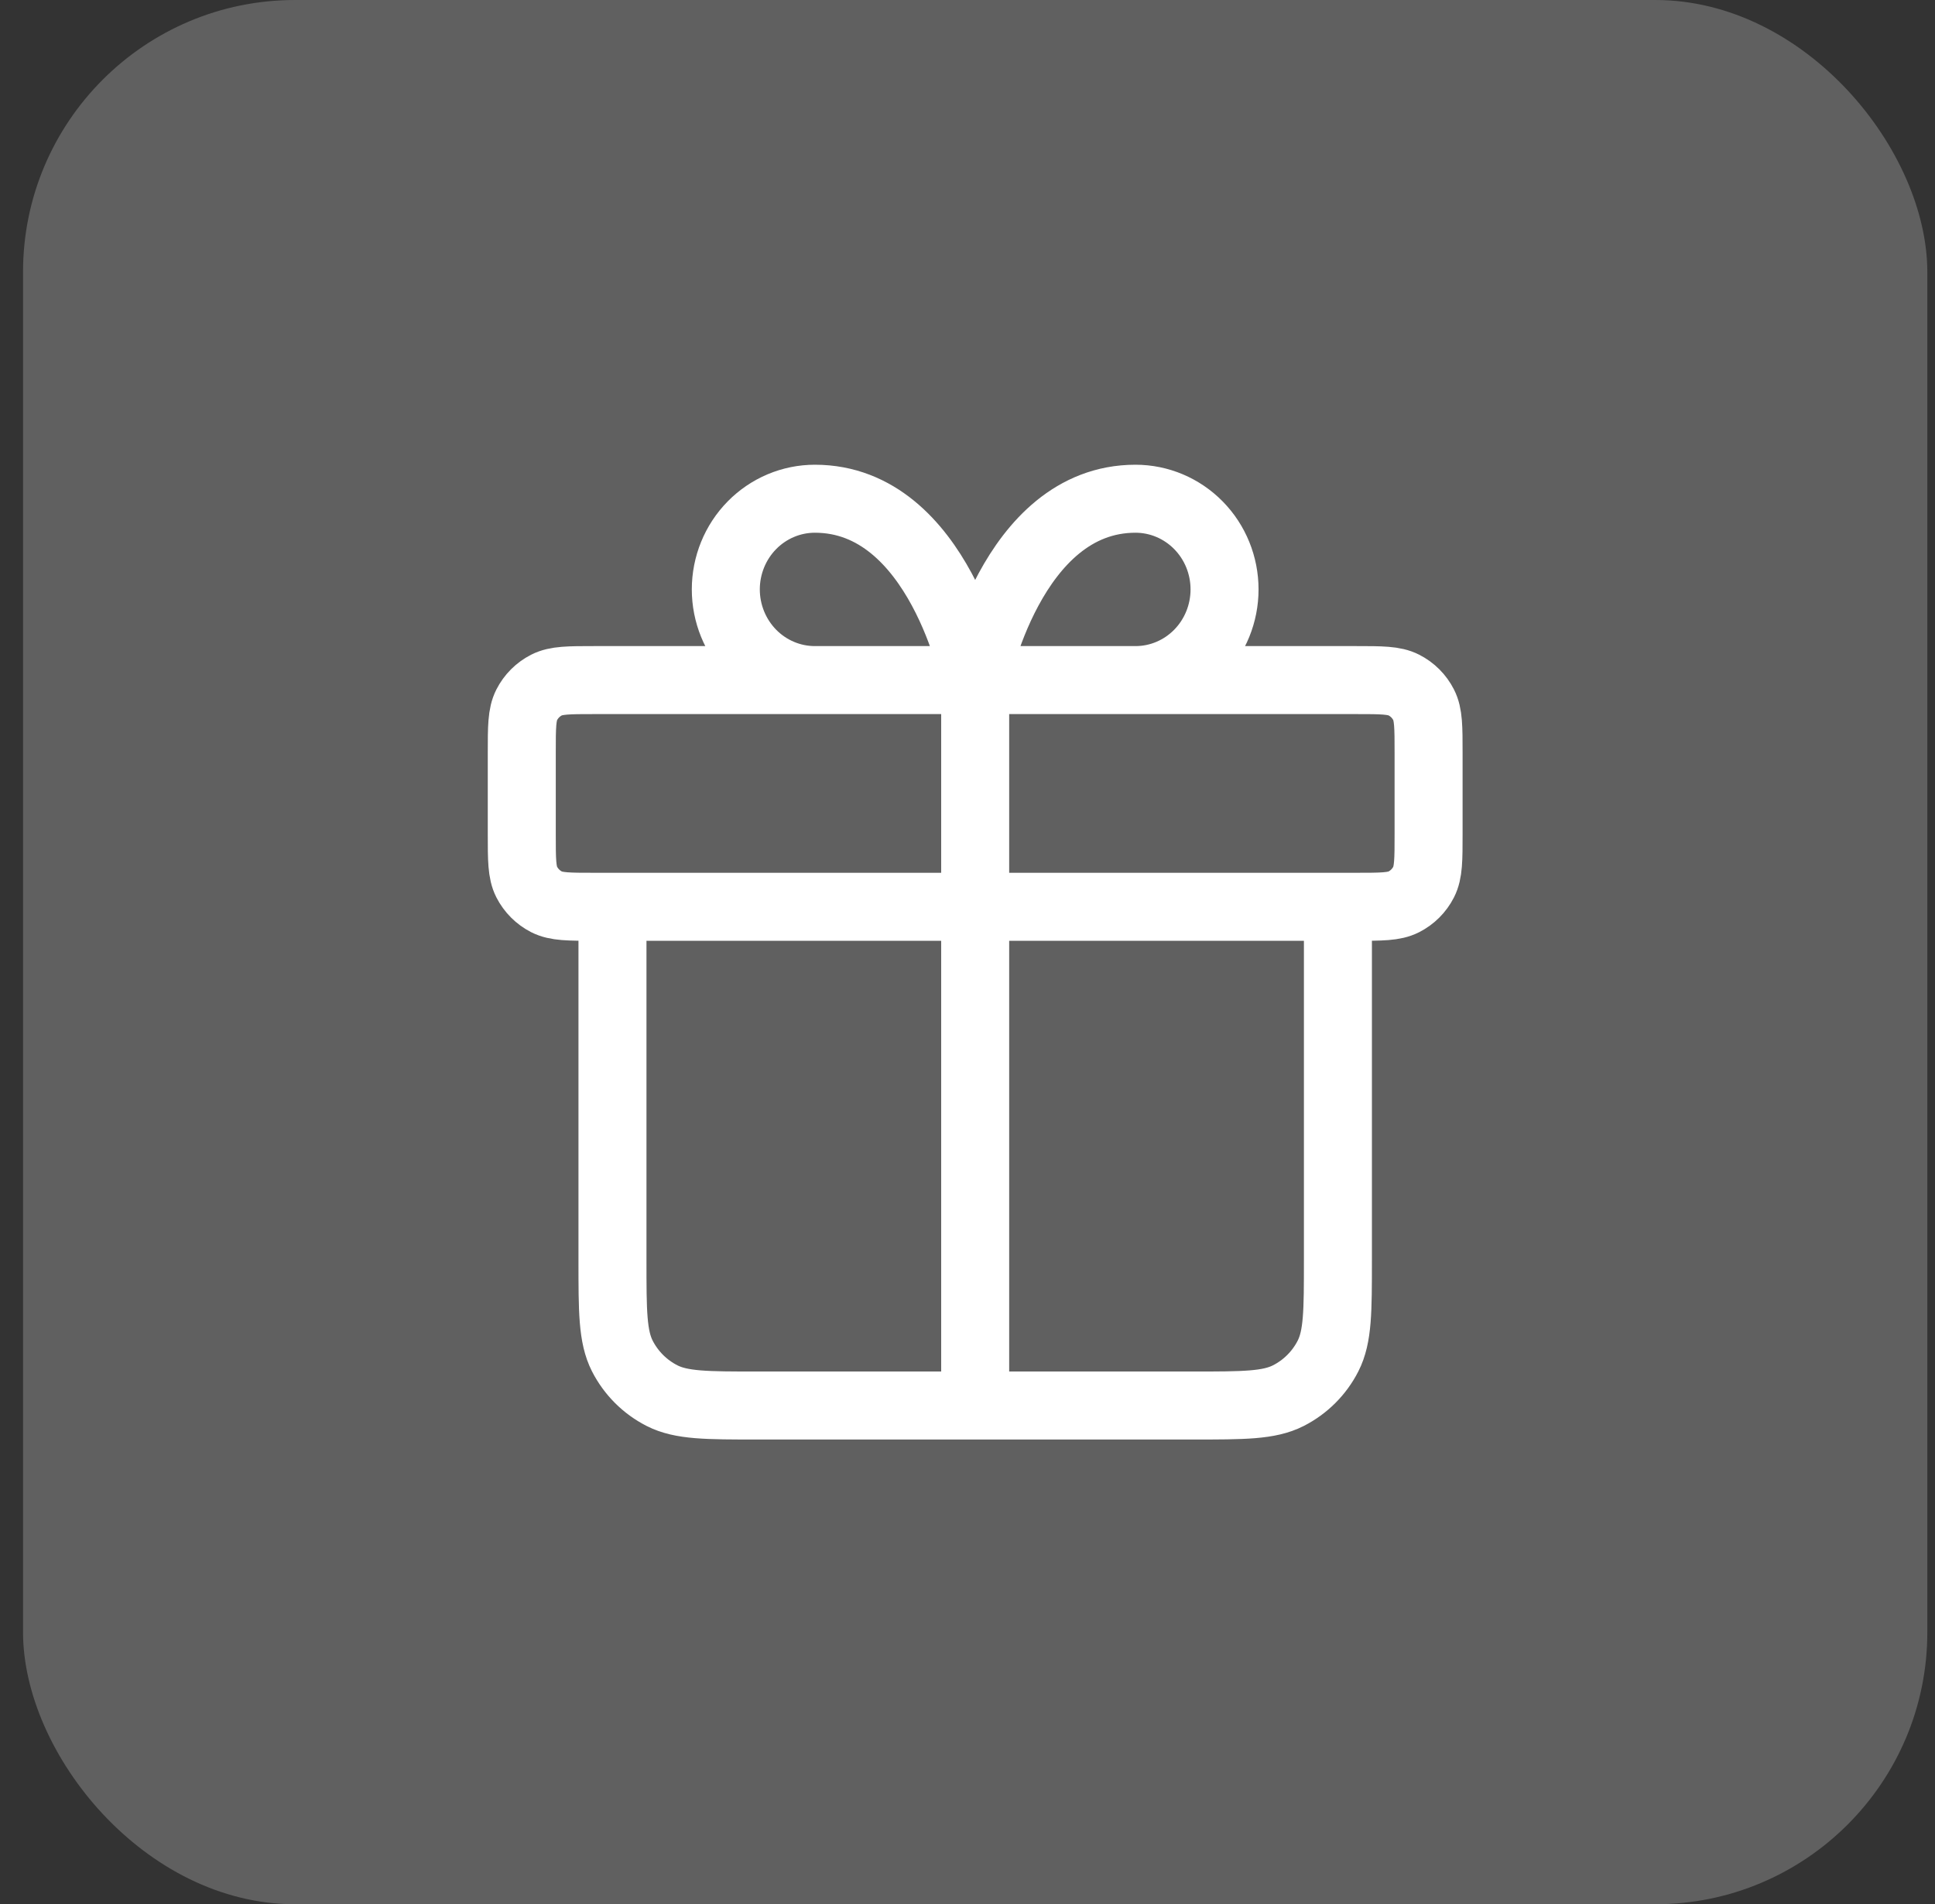 <svg width="63" height="62" viewBox="0 0 63 62" fill="none" xmlns="http://www.w3.org/2000/svg">
<rect x="0" y="0" width="63" height="62" fill="#333333" stroke="none"/>
<rect x="0.75" width="62" height="62" rx="8.857" fill="white" fill-opacity="0.22"/>
<path d="M31.75 22.143V45.762M31.75 22.143H26.531C25.762 22.143 25.024 21.832 24.48 21.278C23.937 20.724 23.631 19.973 23.631 19.19C23.631 18.407 23.937 17.656 24.48 17.103C25.024 16.549 25.762 16.238 26.531 16.238C30.59 16.238 31.75 22.143 31.75 22.143ZM31.75 22.143H36.97C37.739 22.143 38.476 21.832 39.02 21.278C39.564 20.724 39.869 19.973 39.869 19.19C39.869 18.407 39.564 17.656 39.02 17.103C38.476 16.549 37.739 16.238 36.97 16.238C32.91 16.238 31.75 22.143 31.75 22.143ZM43.56 29.524V41.038C43.56 42.691 43.56 43.518 43.238 44.15C42.955 44.705 42.503 45.157 41.948 45.44C41.316 45.762 40.489 45.762 38.836 45.762L24.665 45.762C23.011 45.762 22.184 45.762 21.553 45.44C20.997 45.157 20.546 44.705 20.262 44.15C19.941 43.518 19.941 42.691 19.941 41.038V29.524M16.988 24.505L16.988 27.162C16.988 27.989 16.988 28.402 17.149 28.718C17.291 28.995 17.517 29.221 17.794 29.363C18.11 29.524 18.523 29.524 19.35 29.524L44.15 29.524C44.977 29.524 45.39 29.524 45.706 29.363C45.984 29.221 46.21 28.995 46.351 28.718C46.512 28.402 46.512 27.989 46.512 27.162V24.505C46.512 23.678 46.512 23.265 46.351 22.949C46.21 22.671 45.984 22.445 45.706 22.304C45.39 22.143 44.977 22.143 44.15 22.143L19.35 22.143C18.523 22.143 18.11 22.143 17.794 22.304C17.517 22.445 17.291 22.671 17.149 22.949C16.988 23.265 16.988 23.678 16.988 24.505Z" stroke="white" stroke-width="2.214" stroke-linecap="round" stroke-linejoin="round"/>
</svg>
